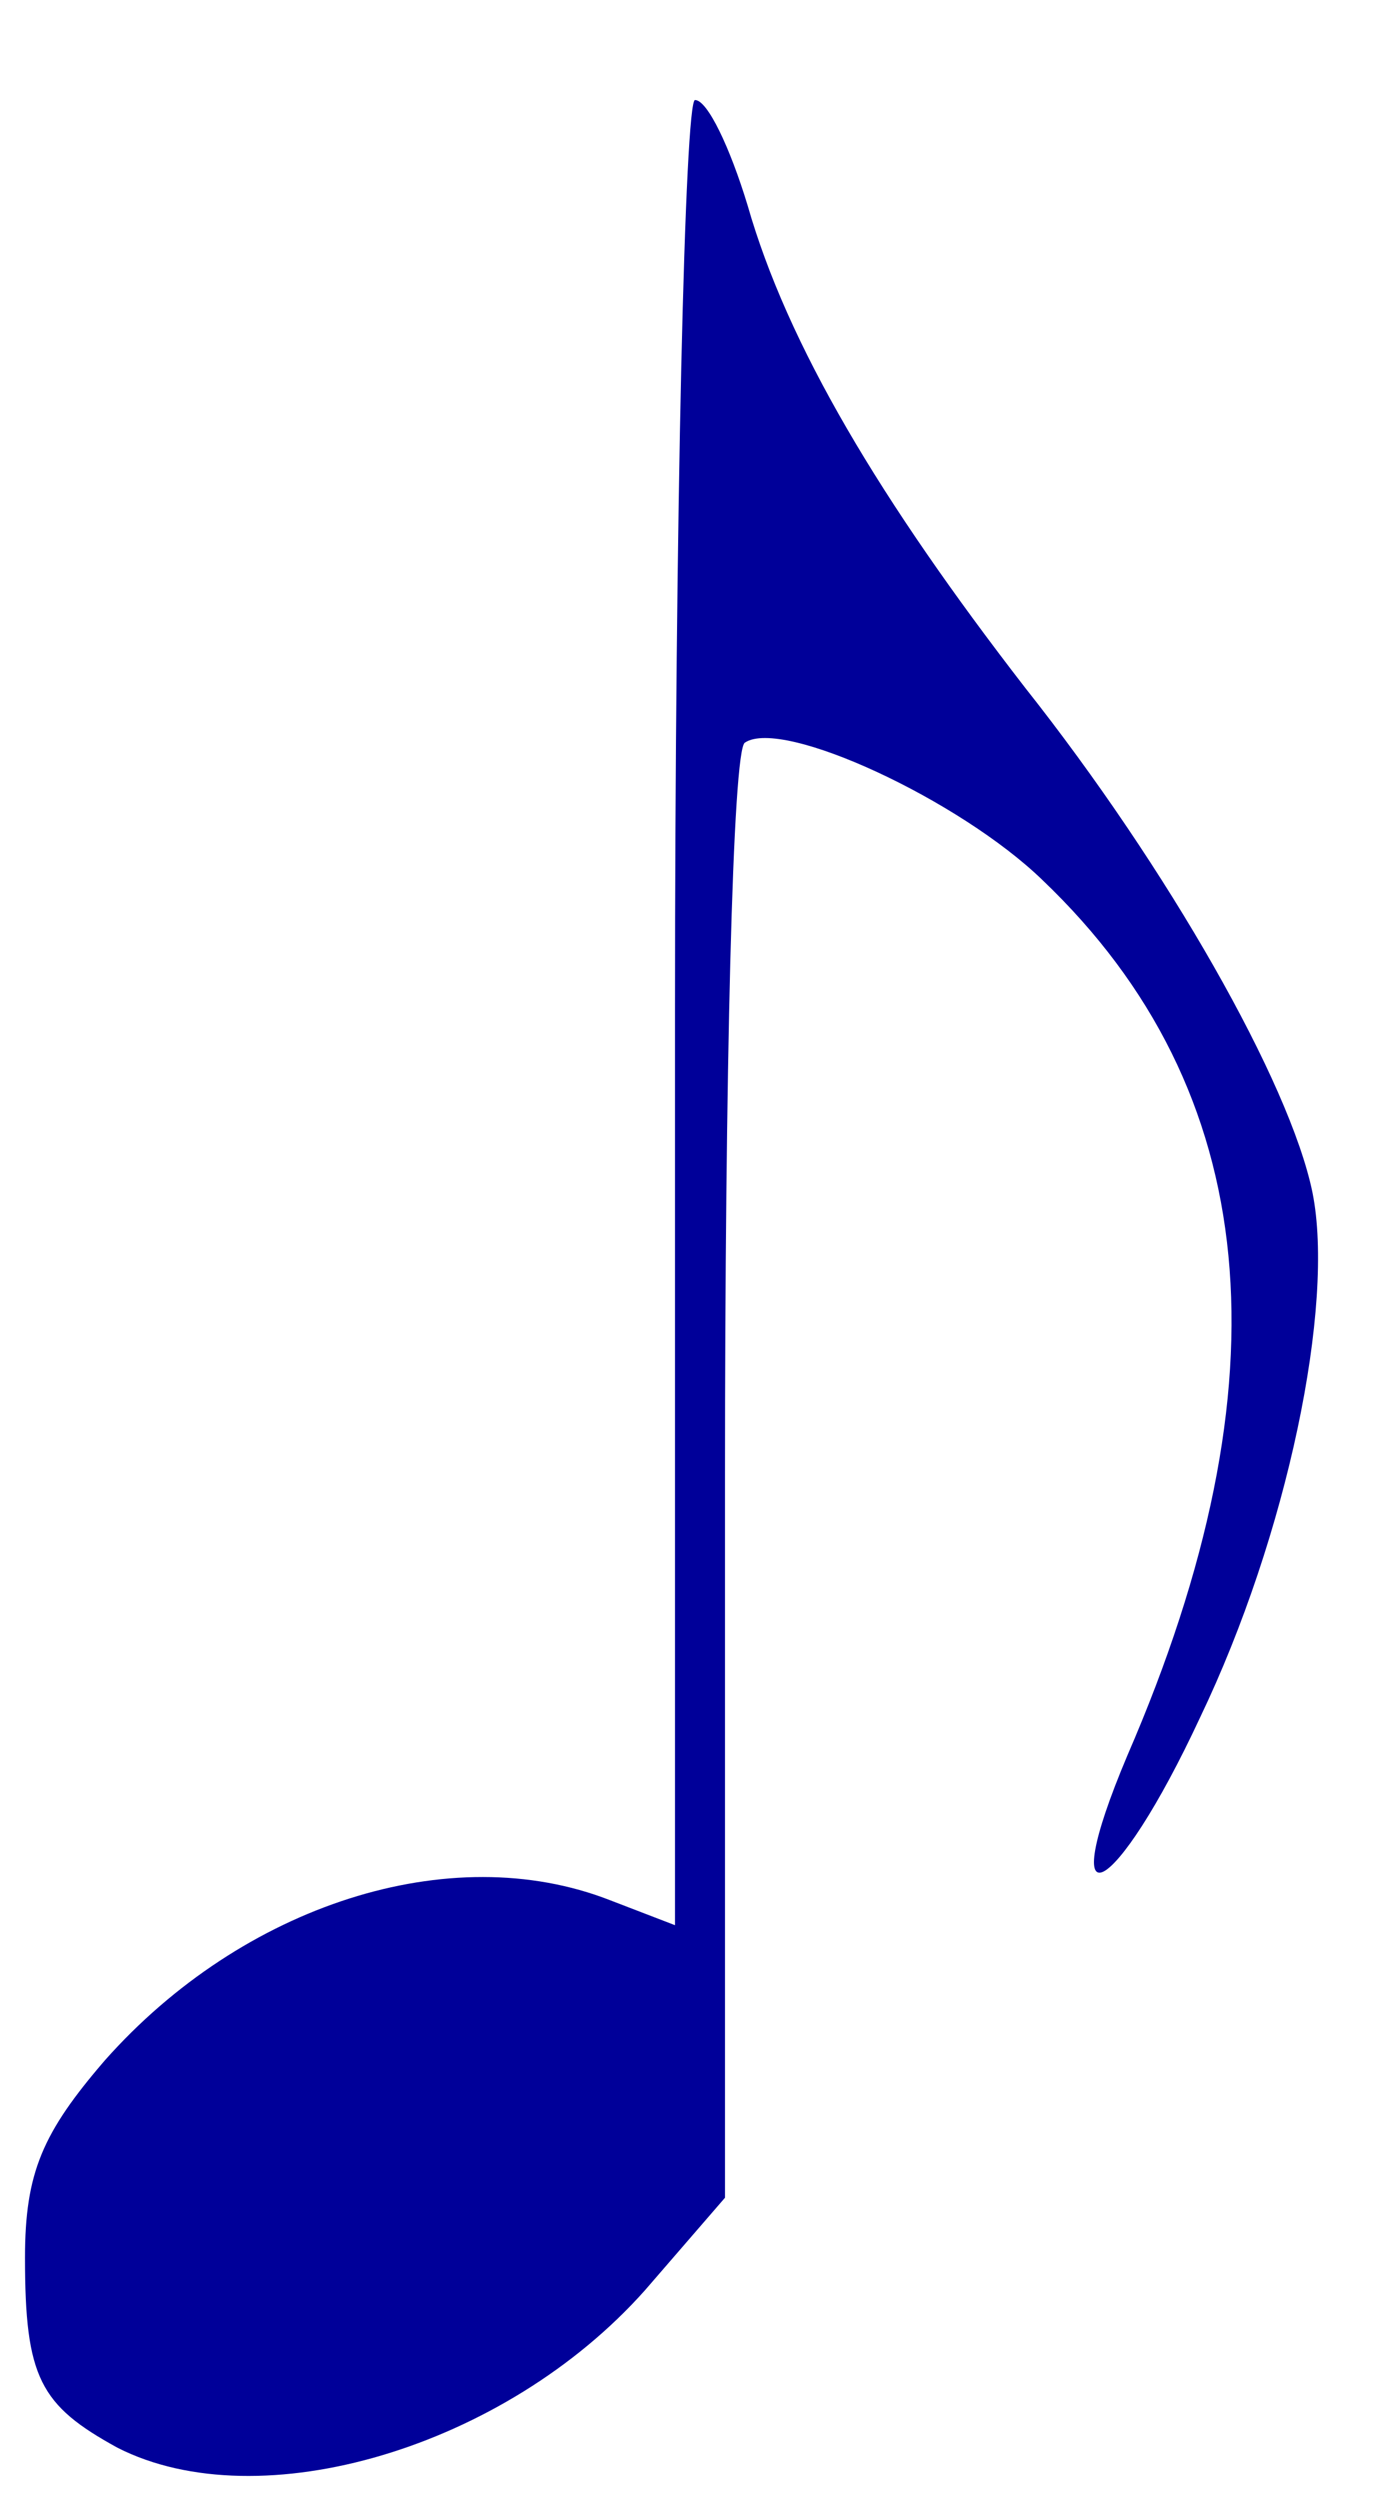 <?xml version="1.0" standalone="no"?>
<!DOCTYPE svg PUBLIC "-//W3C//DTD SVG 20010904//EN" "http://www.w3.org/TR/2001/REC-SVG-20010904/DTD/svg10.dtd">
<svg version="1.0" xmlns="http://www.w3.org/2000/svg" width="55pt" height="100pt" viewBox="0 0 55 100" preserveAspectRatio="xMidYMid meet">
<g transform="translate(0,100) scale(0.1,-0.1)" fill="#009" stroke="none">
<path d="M270 595 l0 -365 -26 10 c-64 25 -147 -2 -202 -64 -25 -29 -32 -45 -32 -79 0 -48 6 -59 37 -76 57 -29 155 0 211 63 l32 37 0 289 c0 159 3 291 8 293 15 10 86 -23 119 -55 88 -84 99 -200 34 -350 -30 -71 -5 -58 29 15 35 73 54 165 45 210 -9 44 -58 130 -115 202 -58 75 -95 137 -111 193 -7 23 -16 42 -21 42 -4 0 -8 -164 -8 -365z"/>
</g>
</svg>
